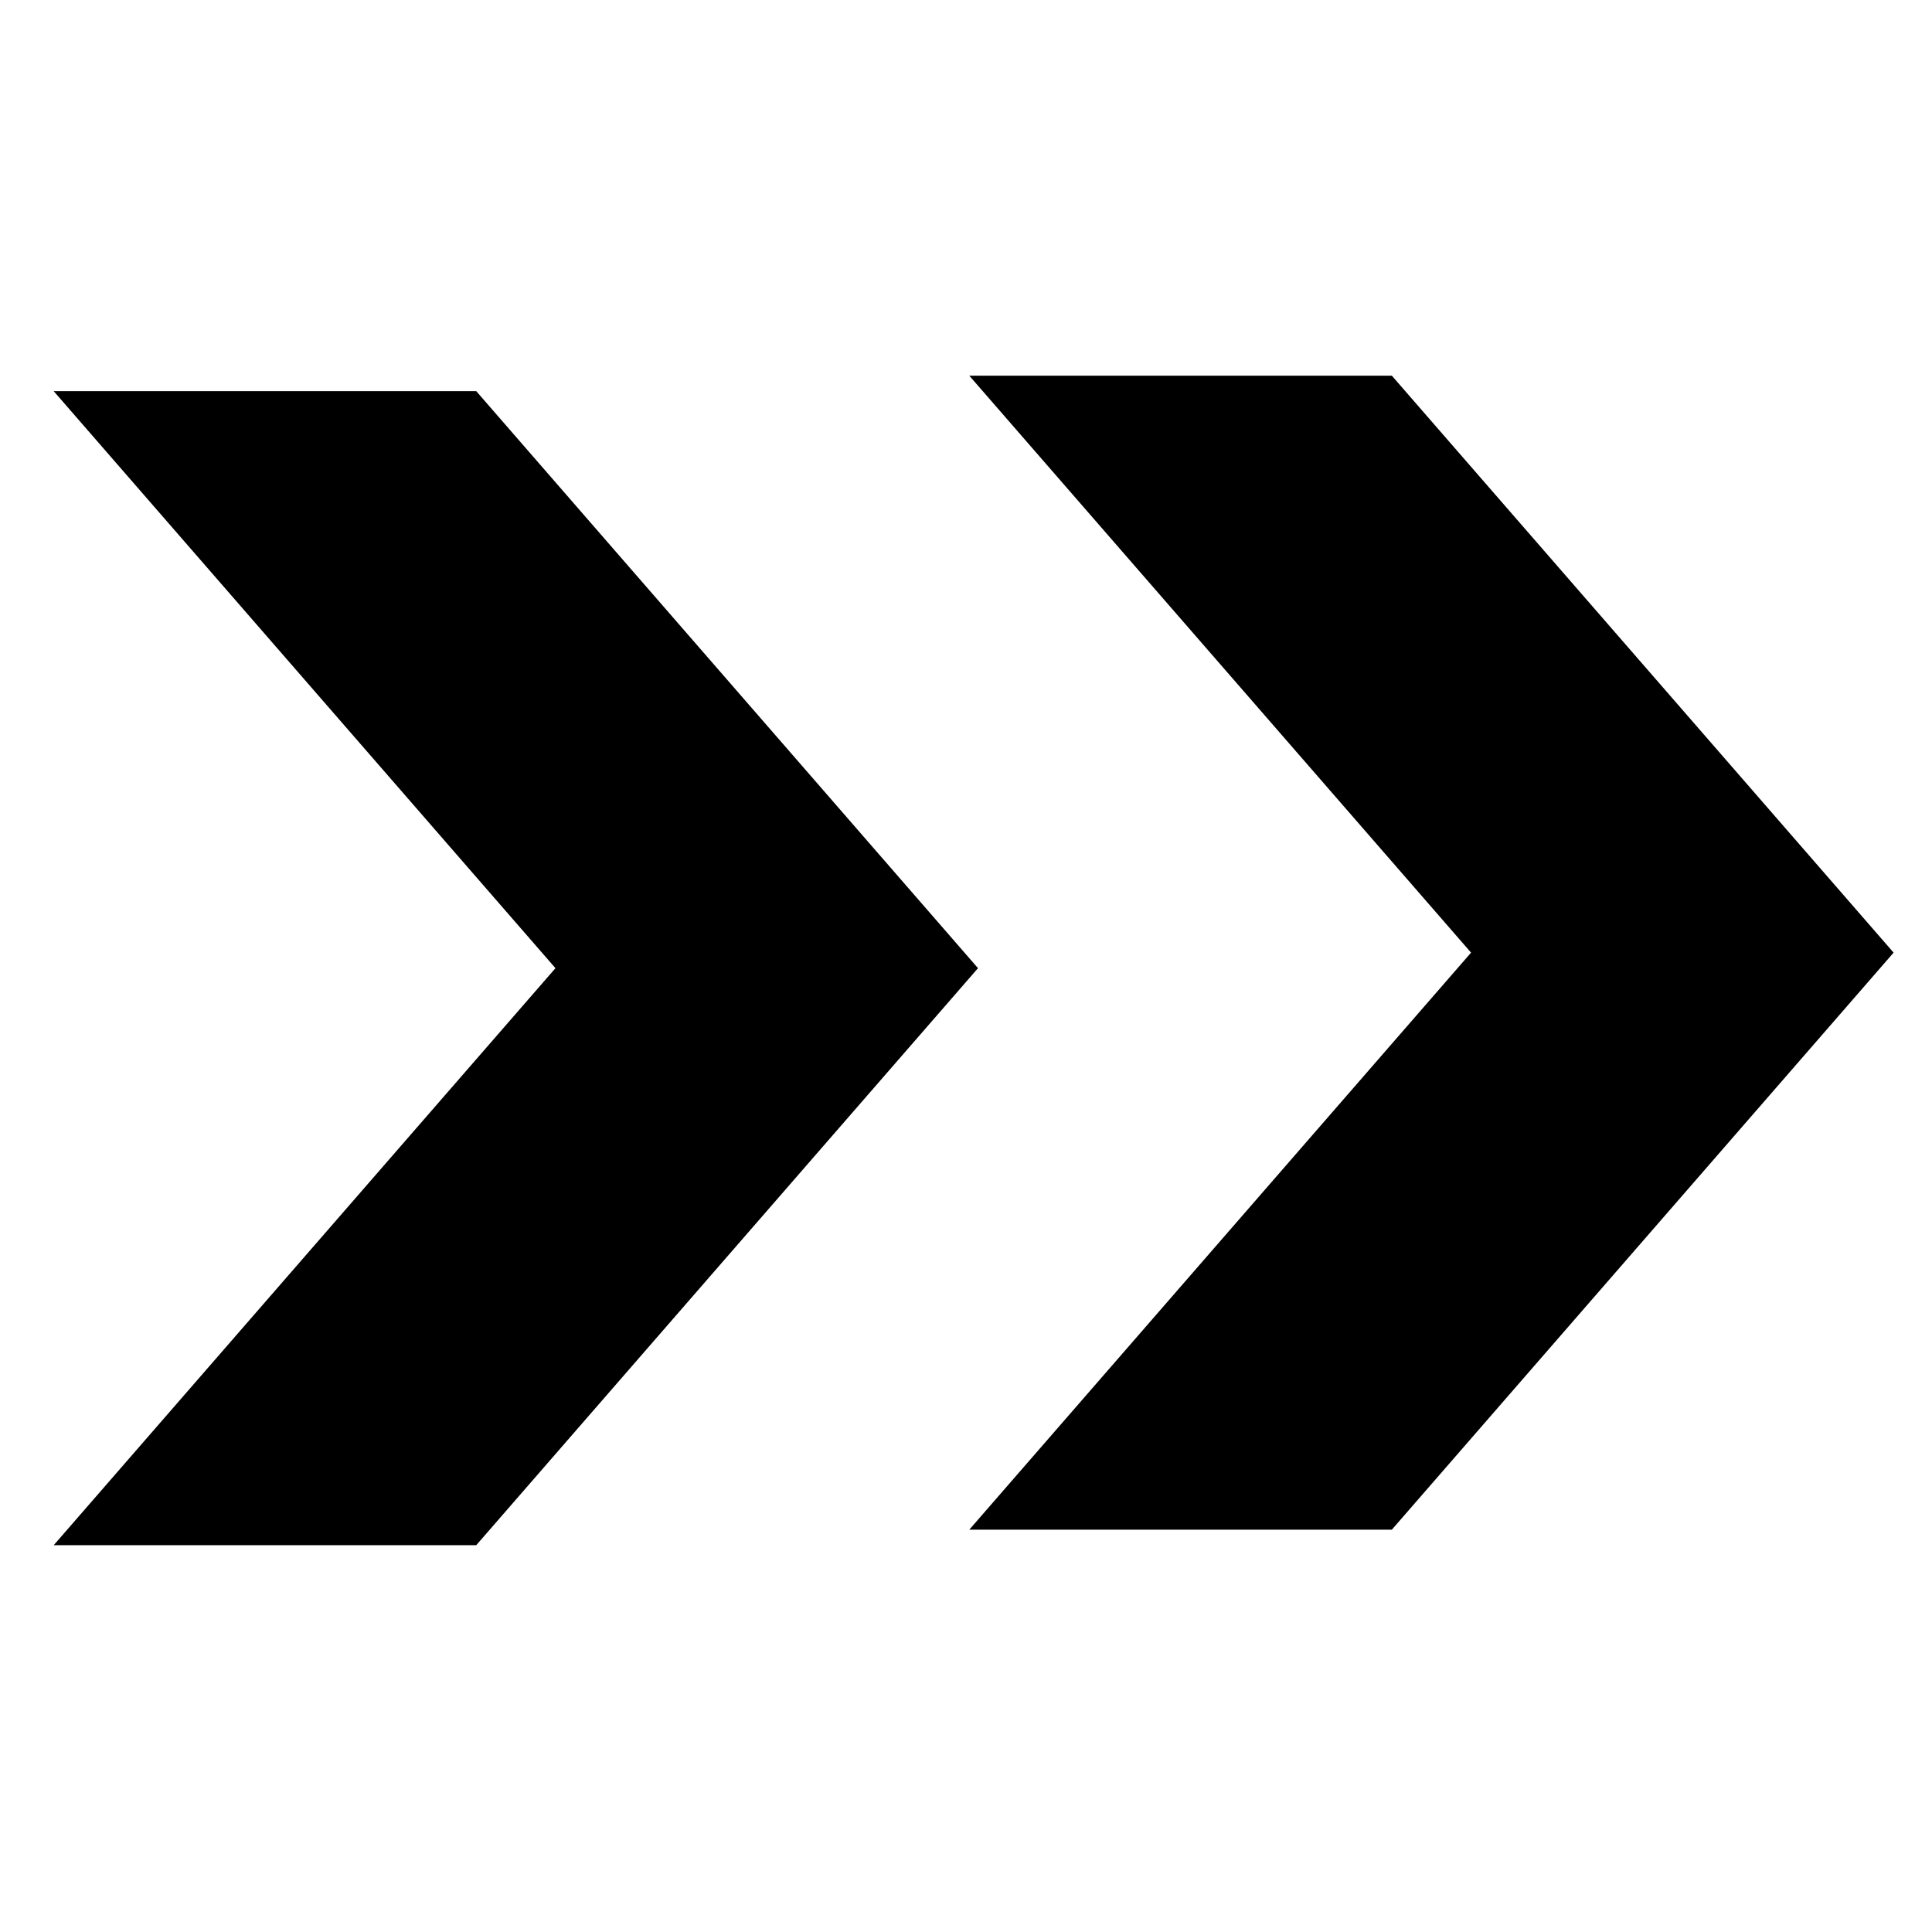 <svg width="24" height="24" viewBox="0 0 24 24" fill="black"
  xmlns="http://www.w3.org/2000/svg">
  <path d="M5.916 19.195H0.667L6.9 12.027L0.667 4.859H5.916L12.149 12.027L5.916 19.195Z"/>
  <path d="M17.29 19.002H12.041L18.274 11.834L12.041 4.667H17.29L23.523 11.834L17.29 19.002Z"/>
</svg>
